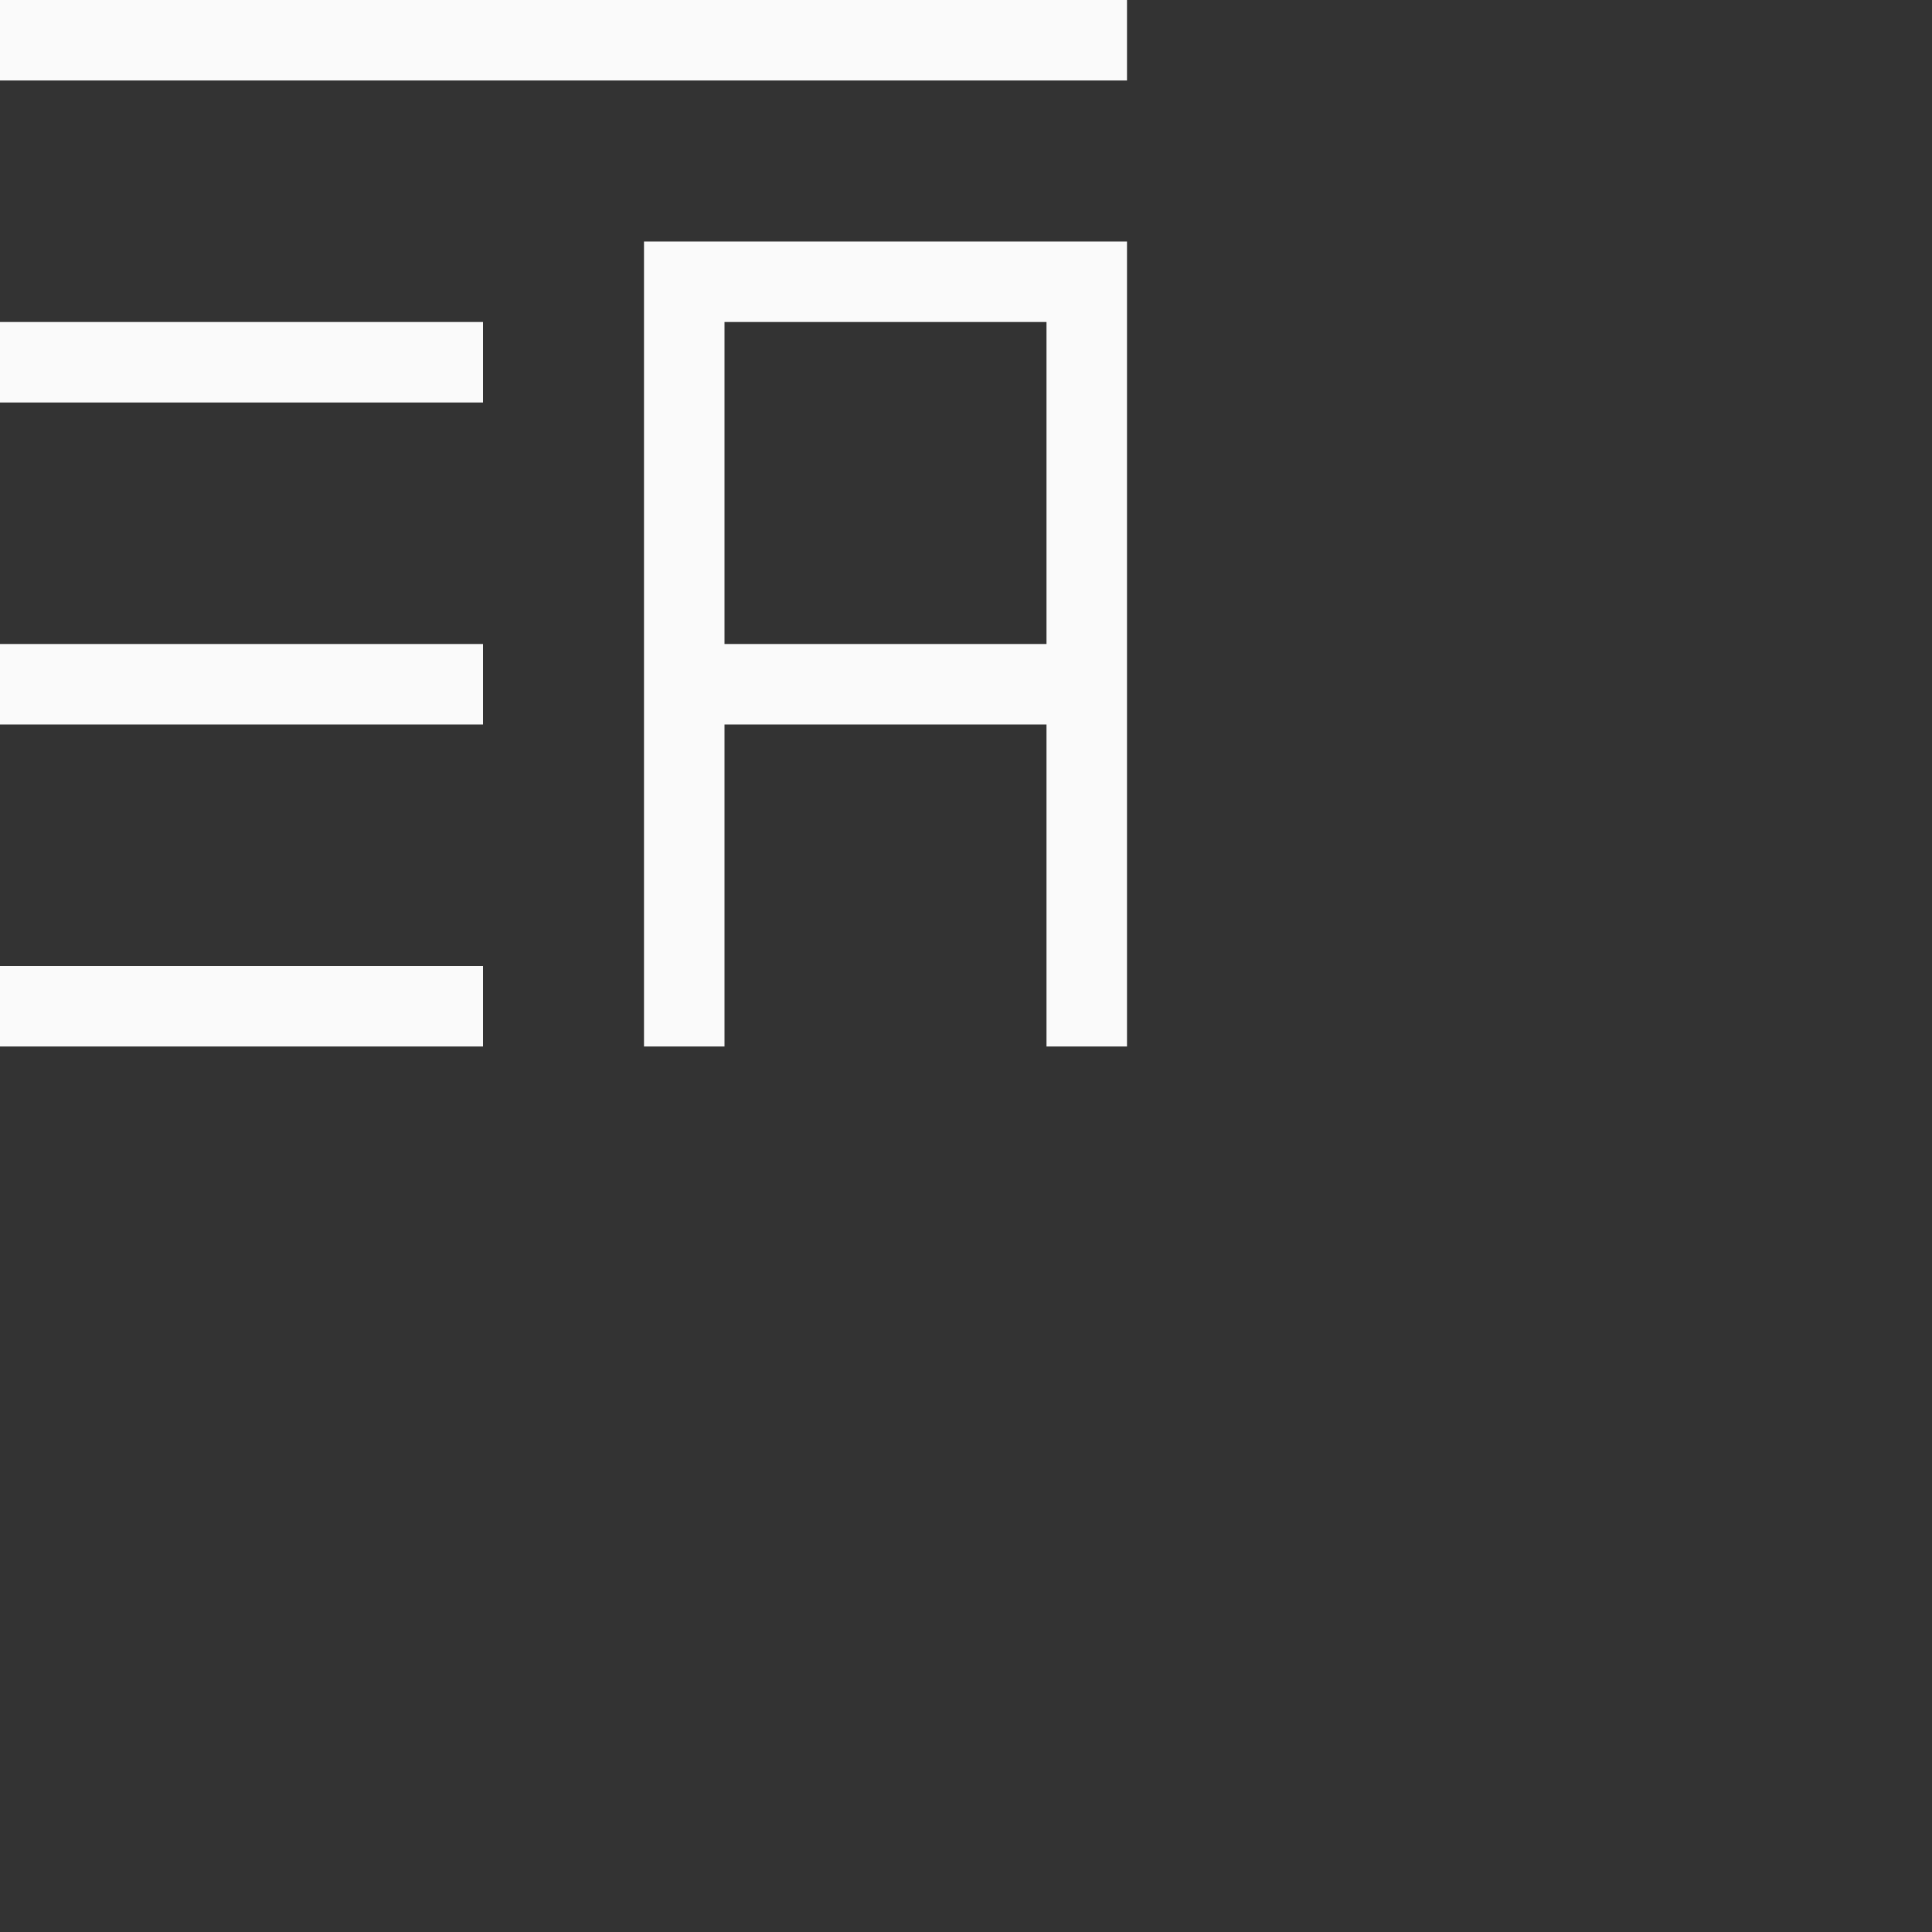 <?xml version="1.0" encoding="UTF-8"?>
<svg width="24px" height="24px" viewBox="0 0 24 24" version="1.1" xmlns="http://www.w3.org/2000/svg" xmlns:xlink="http://www.w3.org/1999/xlink">
    <rect x="0" y="0" width="24" height="24" fill="#333333" stroke="none"/>
    <!-- Generator: Sketch 51.3 (57544) - http://www.bohemiancoding.com/sketch -->
    <title>playlist-automatic</title>
    <desc>Created with Sketch.</desc>
    <defs></defs>
    <g id="playlist-automatic" stroke="none" stroke-width="1" fill="none" fill-rule="evenodd">
        <g id="262" transform="translate(5.fafafa, 5.fafafa)" fill="#fafafa" fill-rule="nonzero">
            <path d="M0,0 L0,1 L14,1 L14,0 L0,0 Z M8,3 L8,5 L8,8 L8,9 L8,13 L9,13 L9,9 L13,9 L13,13 L14,13 L14,4 L14,3 L8,3 Z M0,4 L0,5 L6,5 L6,4 L0,4 Z M9,4 L13,4 L13,8 L9,8 L9,4 Z M0,8 L0,9 L6,9 L6,8 L0,8 Z M0,12 L0,13 L6,13 L6,12 L0,12 Z" id="Shape"></path>
        </g>
    </g>
</svg>
